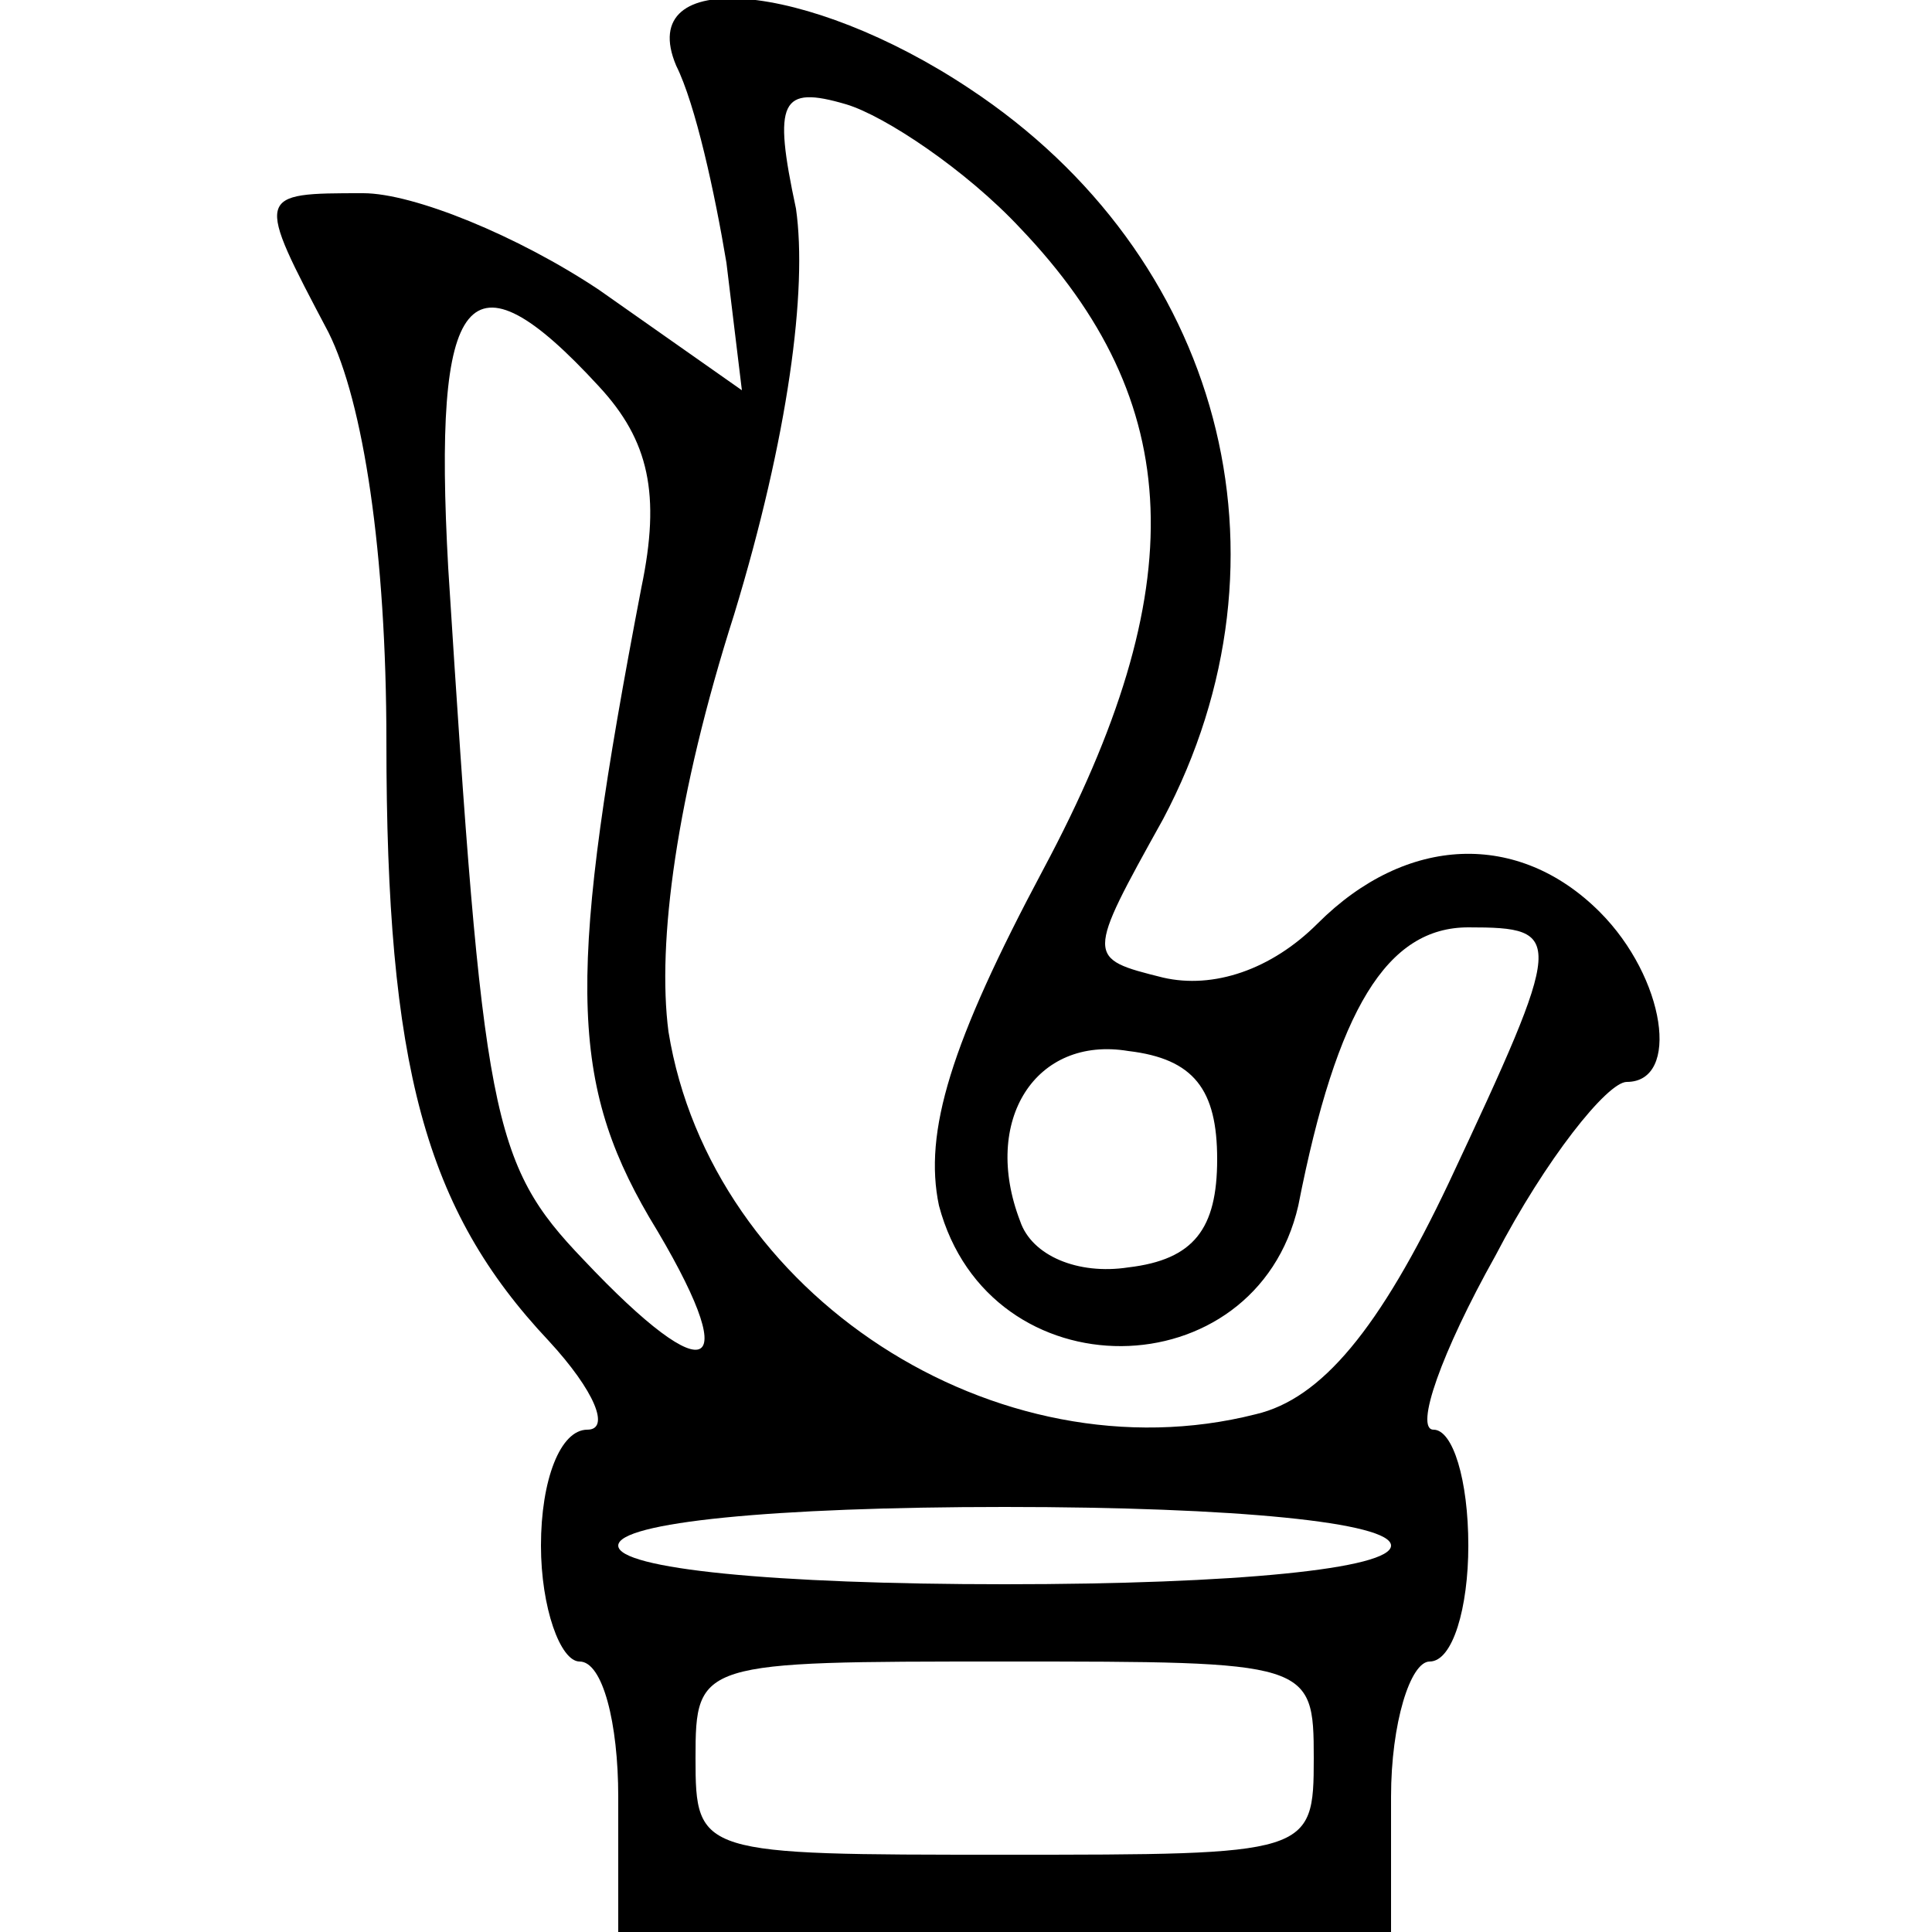 <?xml version="1.0" standalone="no"?>
<!DOCTYPE svg PUBLIC "-//W3C//DTD SVG 20010904//EN"
 "http://www.w3.org/TR/2001/REC-SVG-20010904/DTD/svg10.dtd">
<svg version="1.0" xmlns="http://www.w3.org/2000/svg"
 width="50pt" height="50pt" viewBox="0 0 50 50"
 preserveAspectRatio="xMidYMid meet">

<g transform="translate(0,50) scale(0.1,-0.1)"
fill="#000000" stroke="none">
<path d="M175 483 c5 -10 10 -33 13 -51 l4 -33 -37 26 c-21 14 -48 25 -61 25
-28 0 -28 0 -9 -36 9 -18 15 -57 15 -106 0 -84 10 -121 42 -155 12 -13 16 -23
10 -23 -7 0 -12 -13 -12 -30 0 -16 5 -30 10 -30 6 0 10 -16 10 -35 l0 -35 100
0 100 0 0 35 c0 19 5 35 10 35 6 0 10 14 10 30 0 17 -4 30 -9 30 -5 0 2 20 16
45 13 25 29 45 34 45 14 0 10 27 -7 44 -21 21 -50 20 -73 -3 -12 -12 -27 -17
-40 -14 -20 5 -20 5 0 41 36 68 15 146 -50 189 -42 28 -87 32 -76 6z m89 -42
c43 -45 45 -93 6 -166 -24 -45 -31 -68 -27 -87 13 -49 82 -48 93 0 10 51 23
72 44 72 25 0 25 -2 -5 -66 -18 -38 -33 -56 -50 -60 -67 -17 -141 31 -152 99
-3 23 2 61 17 108 14 46 19 84 16 105 -6 28 -4 32 13 27 10 -3 31 -17 45 -32z
m-109 -41 c13 -14 16 -28 11 -52 -19 -99 -19 -127 2 -163 25 -41 16 -46 -17
-11 -24 25 -26 37 -35 179 -4 72 5 84 39 47z m160 -200 c0 -18 -6 -26 -23 -28
-13 -2 -25 3 -28 12 -10 26 4 48 28 44 17 -2 23 -10 23 -28z m45 -100 c0 -6
-40 -10 -100 -10 -60 0 -100 4 -100 10 0 6 40 10 100 10 60 0 100 -4 100 -10z
m-20 -55 c0 -25 -1 -25 -80 -25 -79 0 -80 0 -80 25 0 25 1 25 80 25 79 0 80 0
80 -25z"/>
</g>
</svg>
